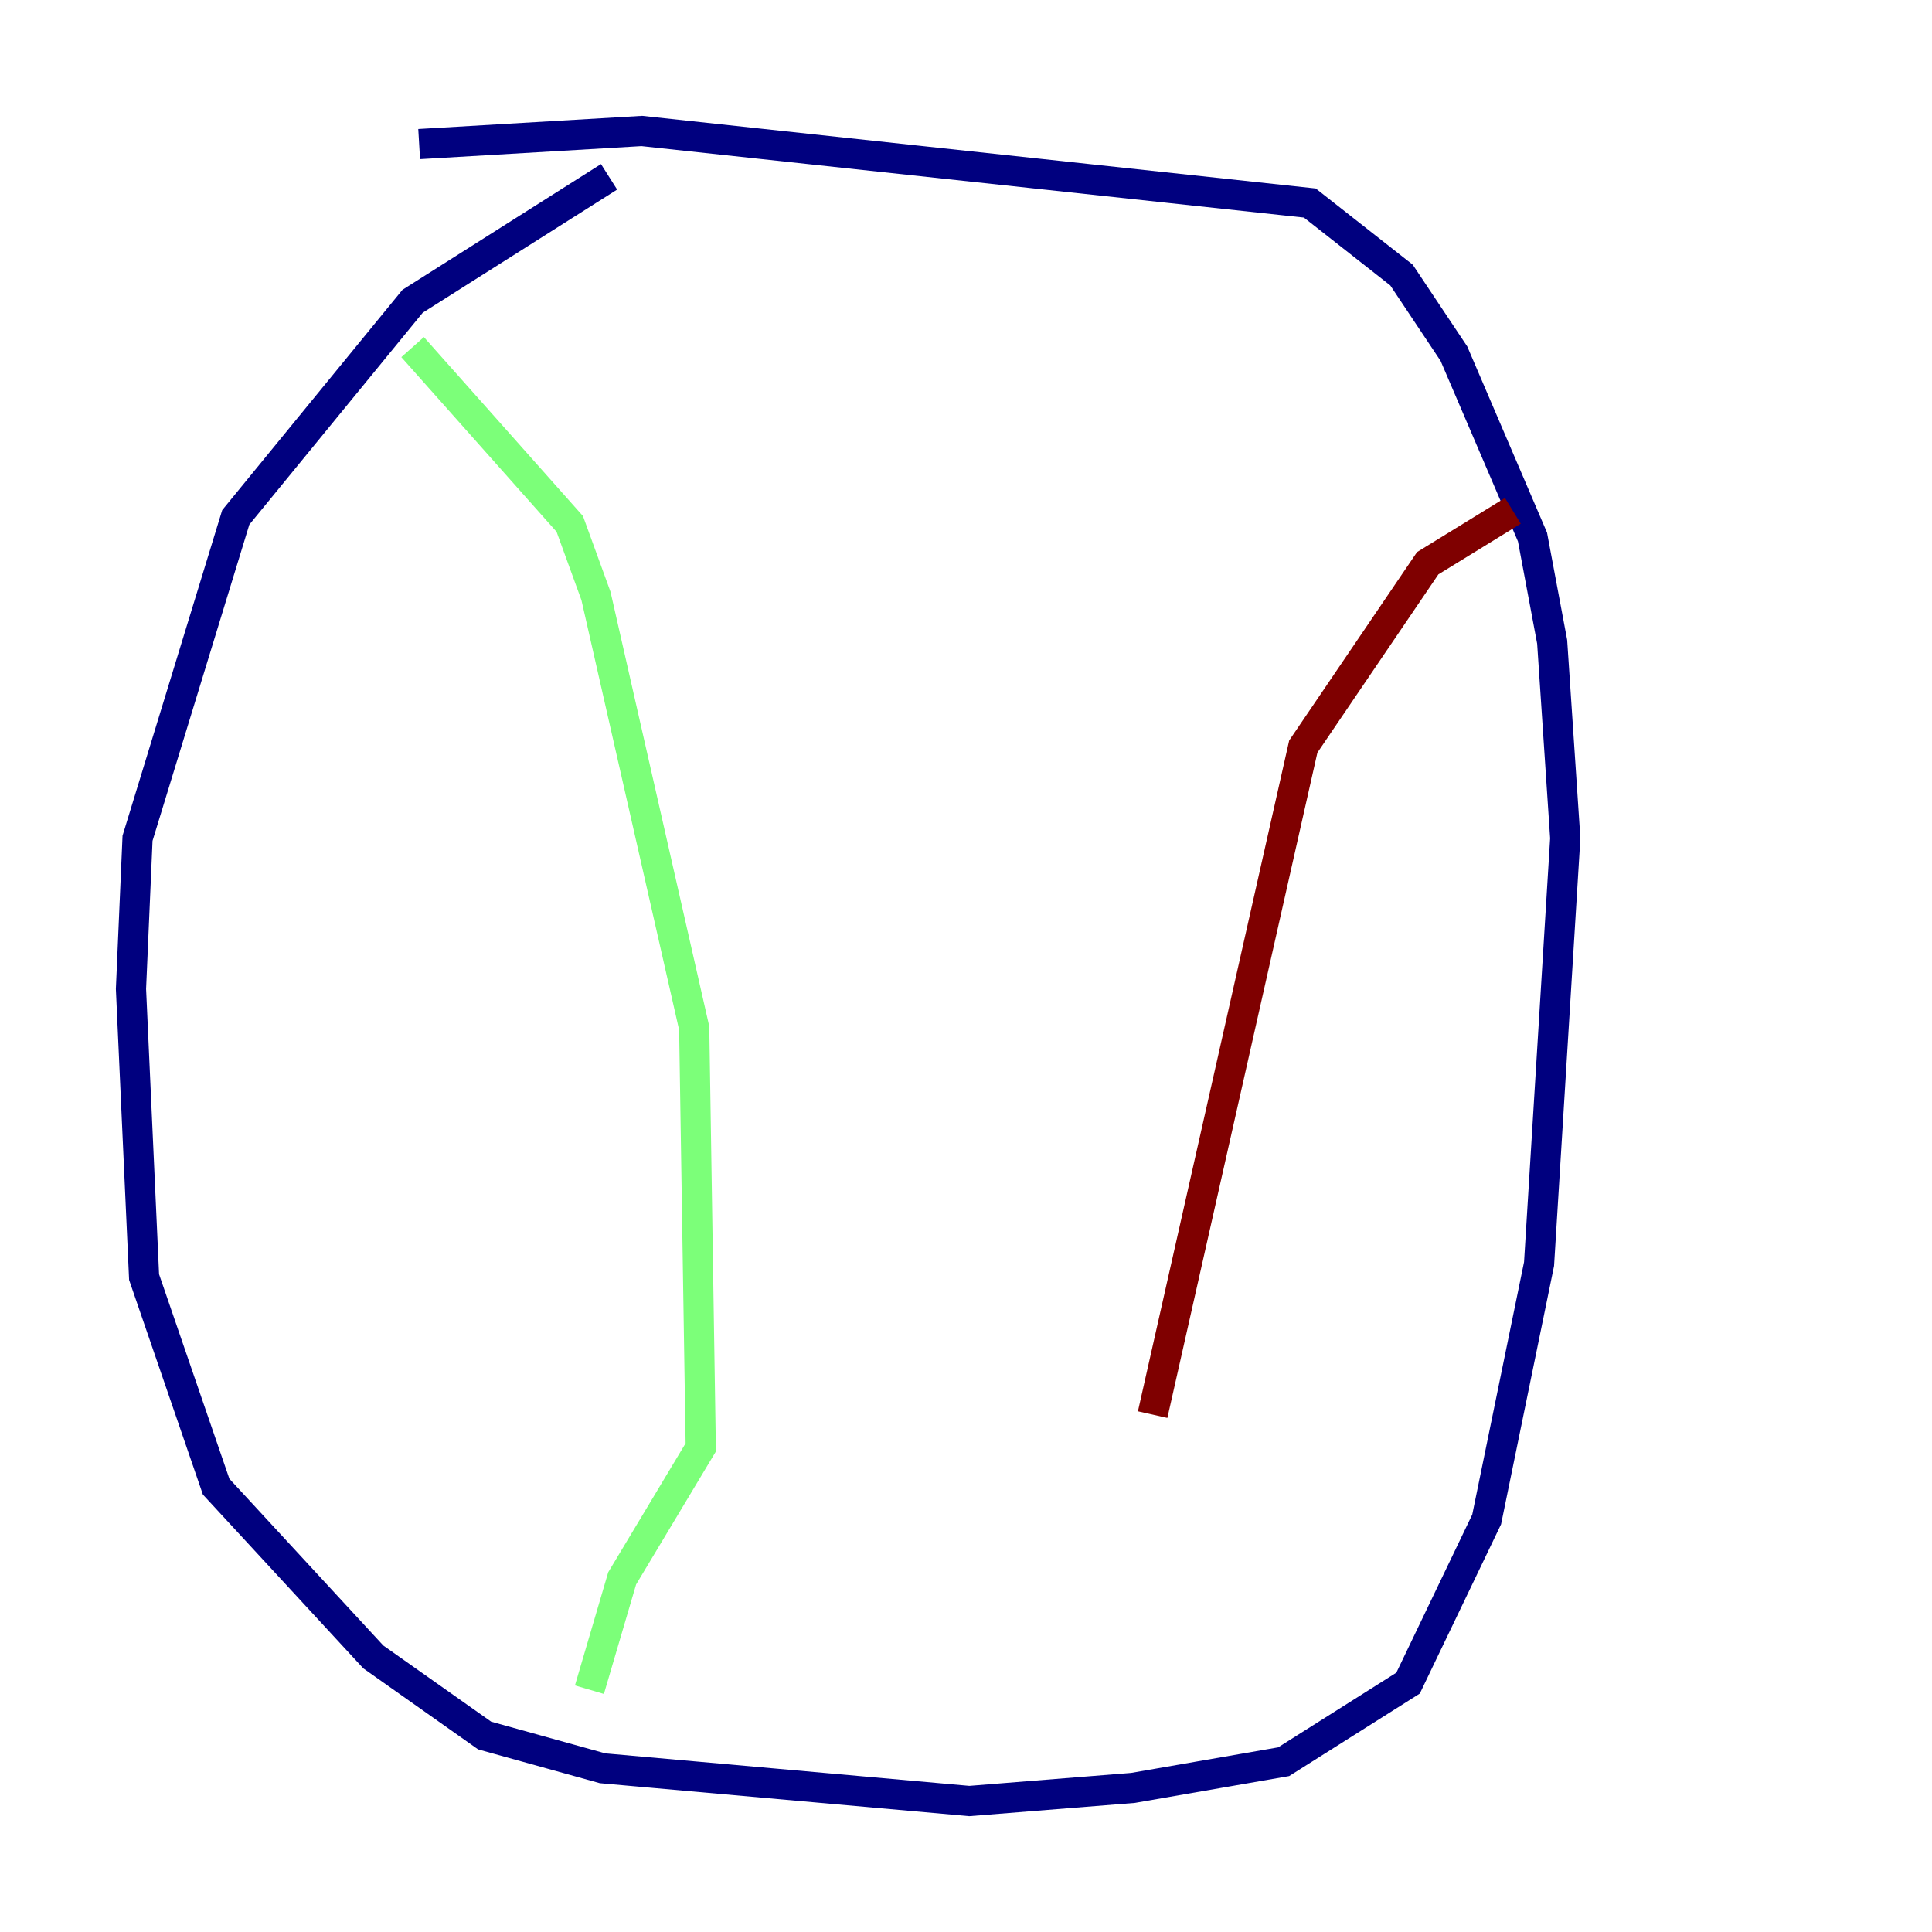 <?xml version="1.0" encoding="utf-8" ?>
<svg baseProfile="tiny" height="128" version="1.2" viewBox="0,0,128,128" width="128" xmlns="http://www.w3.org/2000/svg" xmlns:ev="http://www.w3.org/2001/xml-events" xmlns:xlink="http://www.w3.org/1999/xlink"><defs /><polyline fill="none" points="40.352,11.715 27.336,19.959 15.62,34.278 9.112,55.539 8.678,65.519 9.546,84.61 14.319,98.495 24.732,109.776 32.108,114.983 39.919,117.153 64.217,119.322 75.064,118.454 85.044,116.719 93.288,111.512 98.495,100.664 101.966,83.742 103.702,55.539 102.834,42.522 101.532,35.58 96.325,23.43 92.854,18.224 86.78,13.451 42.522,8.678 27.77,9.546" stroke="#00007f" stroke-width="2" /><polyline fill="none" points="27.336,22.997 37.749,34.712 39.485,39.485 45.993,68.122 46.427,95.891 41.22,104.57 39.051,111.946" stroke="#7cff79" stroke-width="2" /><polyline fill="none" points="100.231,33.844 94.59,37.315 86.346,49.464 76.366,93.722" stroke="#7f0000" stroke-width="2" /></svg>